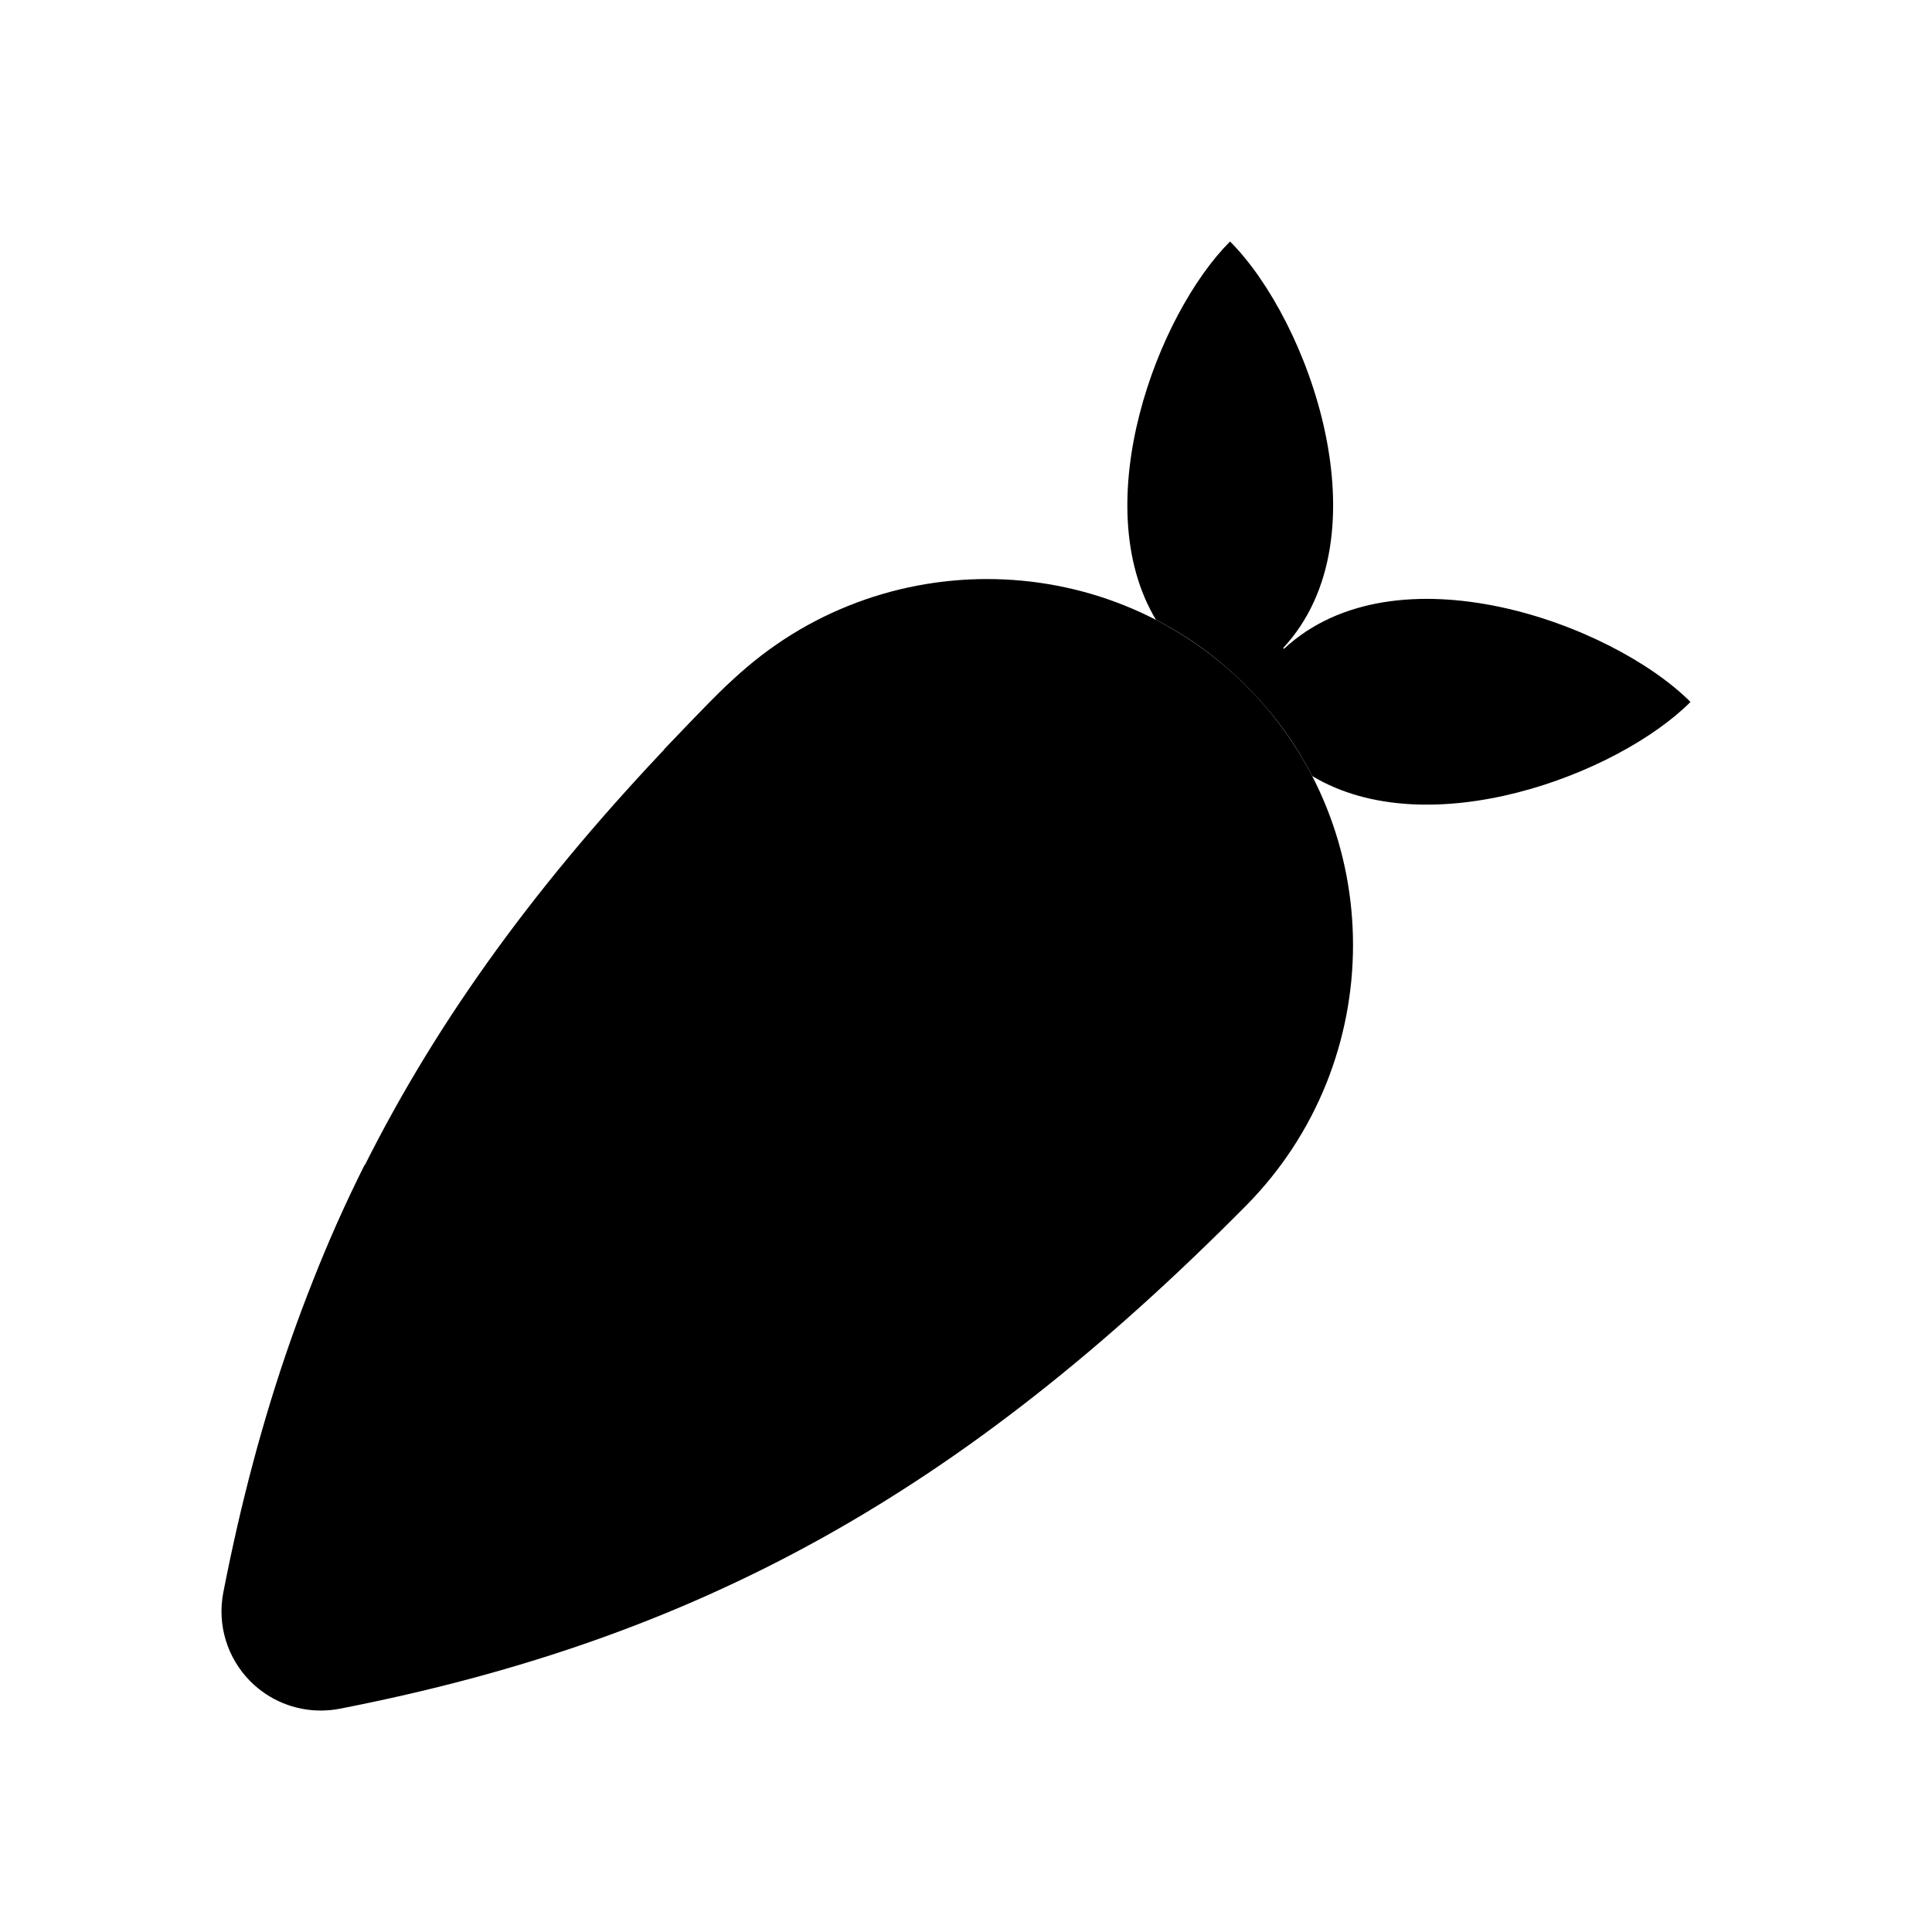 <?xml version="1.0" encoding="UTF-8"?>
<svg id="Layer_7" data-name="Layer 7" xmlns="http://www.w3.org/2000/svg" viewBox="0 0 24 24">
    <defs>
        <style>   .cls-1, .cls-2 {   fill: #25314c;   }
   .cls-2 {   opacity: .4;   }
        </style>
    </defs>

        <path class="pr-icon-duotone-secondary" d="m15.475,14.981c-3.532,3.565-6.793,5.375-11.257,6.246-.078.015-.157.022-.235.022-.323,0-.637-.127-.871-.361-.29-.291-.416-.704-.338-1.106.87-4.464,2.68-7.726,6.246-11.257,1.79-1.773,4.688-1.777,6.461-.005,1.771,1.771,1.769,4.67-.006,6.461Z"/>
        <path class="pr-icon-duotone-primary" d="m12.59,17.53c-.41.32-.82.61-1.24.88l-2.88-2.88c-.29-.29-.29-.77,0-1.06.29-.29.77-.29,1.06,0l3.06,3.06Zm-1.06-7.06l-2.21-2.21c-.1.08-.2.17-.3.26-.27.26-.52.53-.77.79l2.22,2.22c.15.15.34.22.53.22s.38-.07.53-.22c.29-.29.29-.77,0-1.06Zm-5,6l-2-2c-.24.48-.46.97-.65,1.47l1.59,1.59c.15.15.34.22.53.22s.38-.07.53-.22c.29-.29.29-.77,0-1.06Zm9.42-8.41l-.01-.01c1.29-1.39.32-4.07-.66-5.05-.9.9-1.79,3.25-.92,4.7.41.21.78.48,1.12.82.34.34.61.71.82,1.12,1.45.87,3.8-.02,4.7-.92-.98-.98-3.66-1.95-5.05-.66Z"/>

</svg>